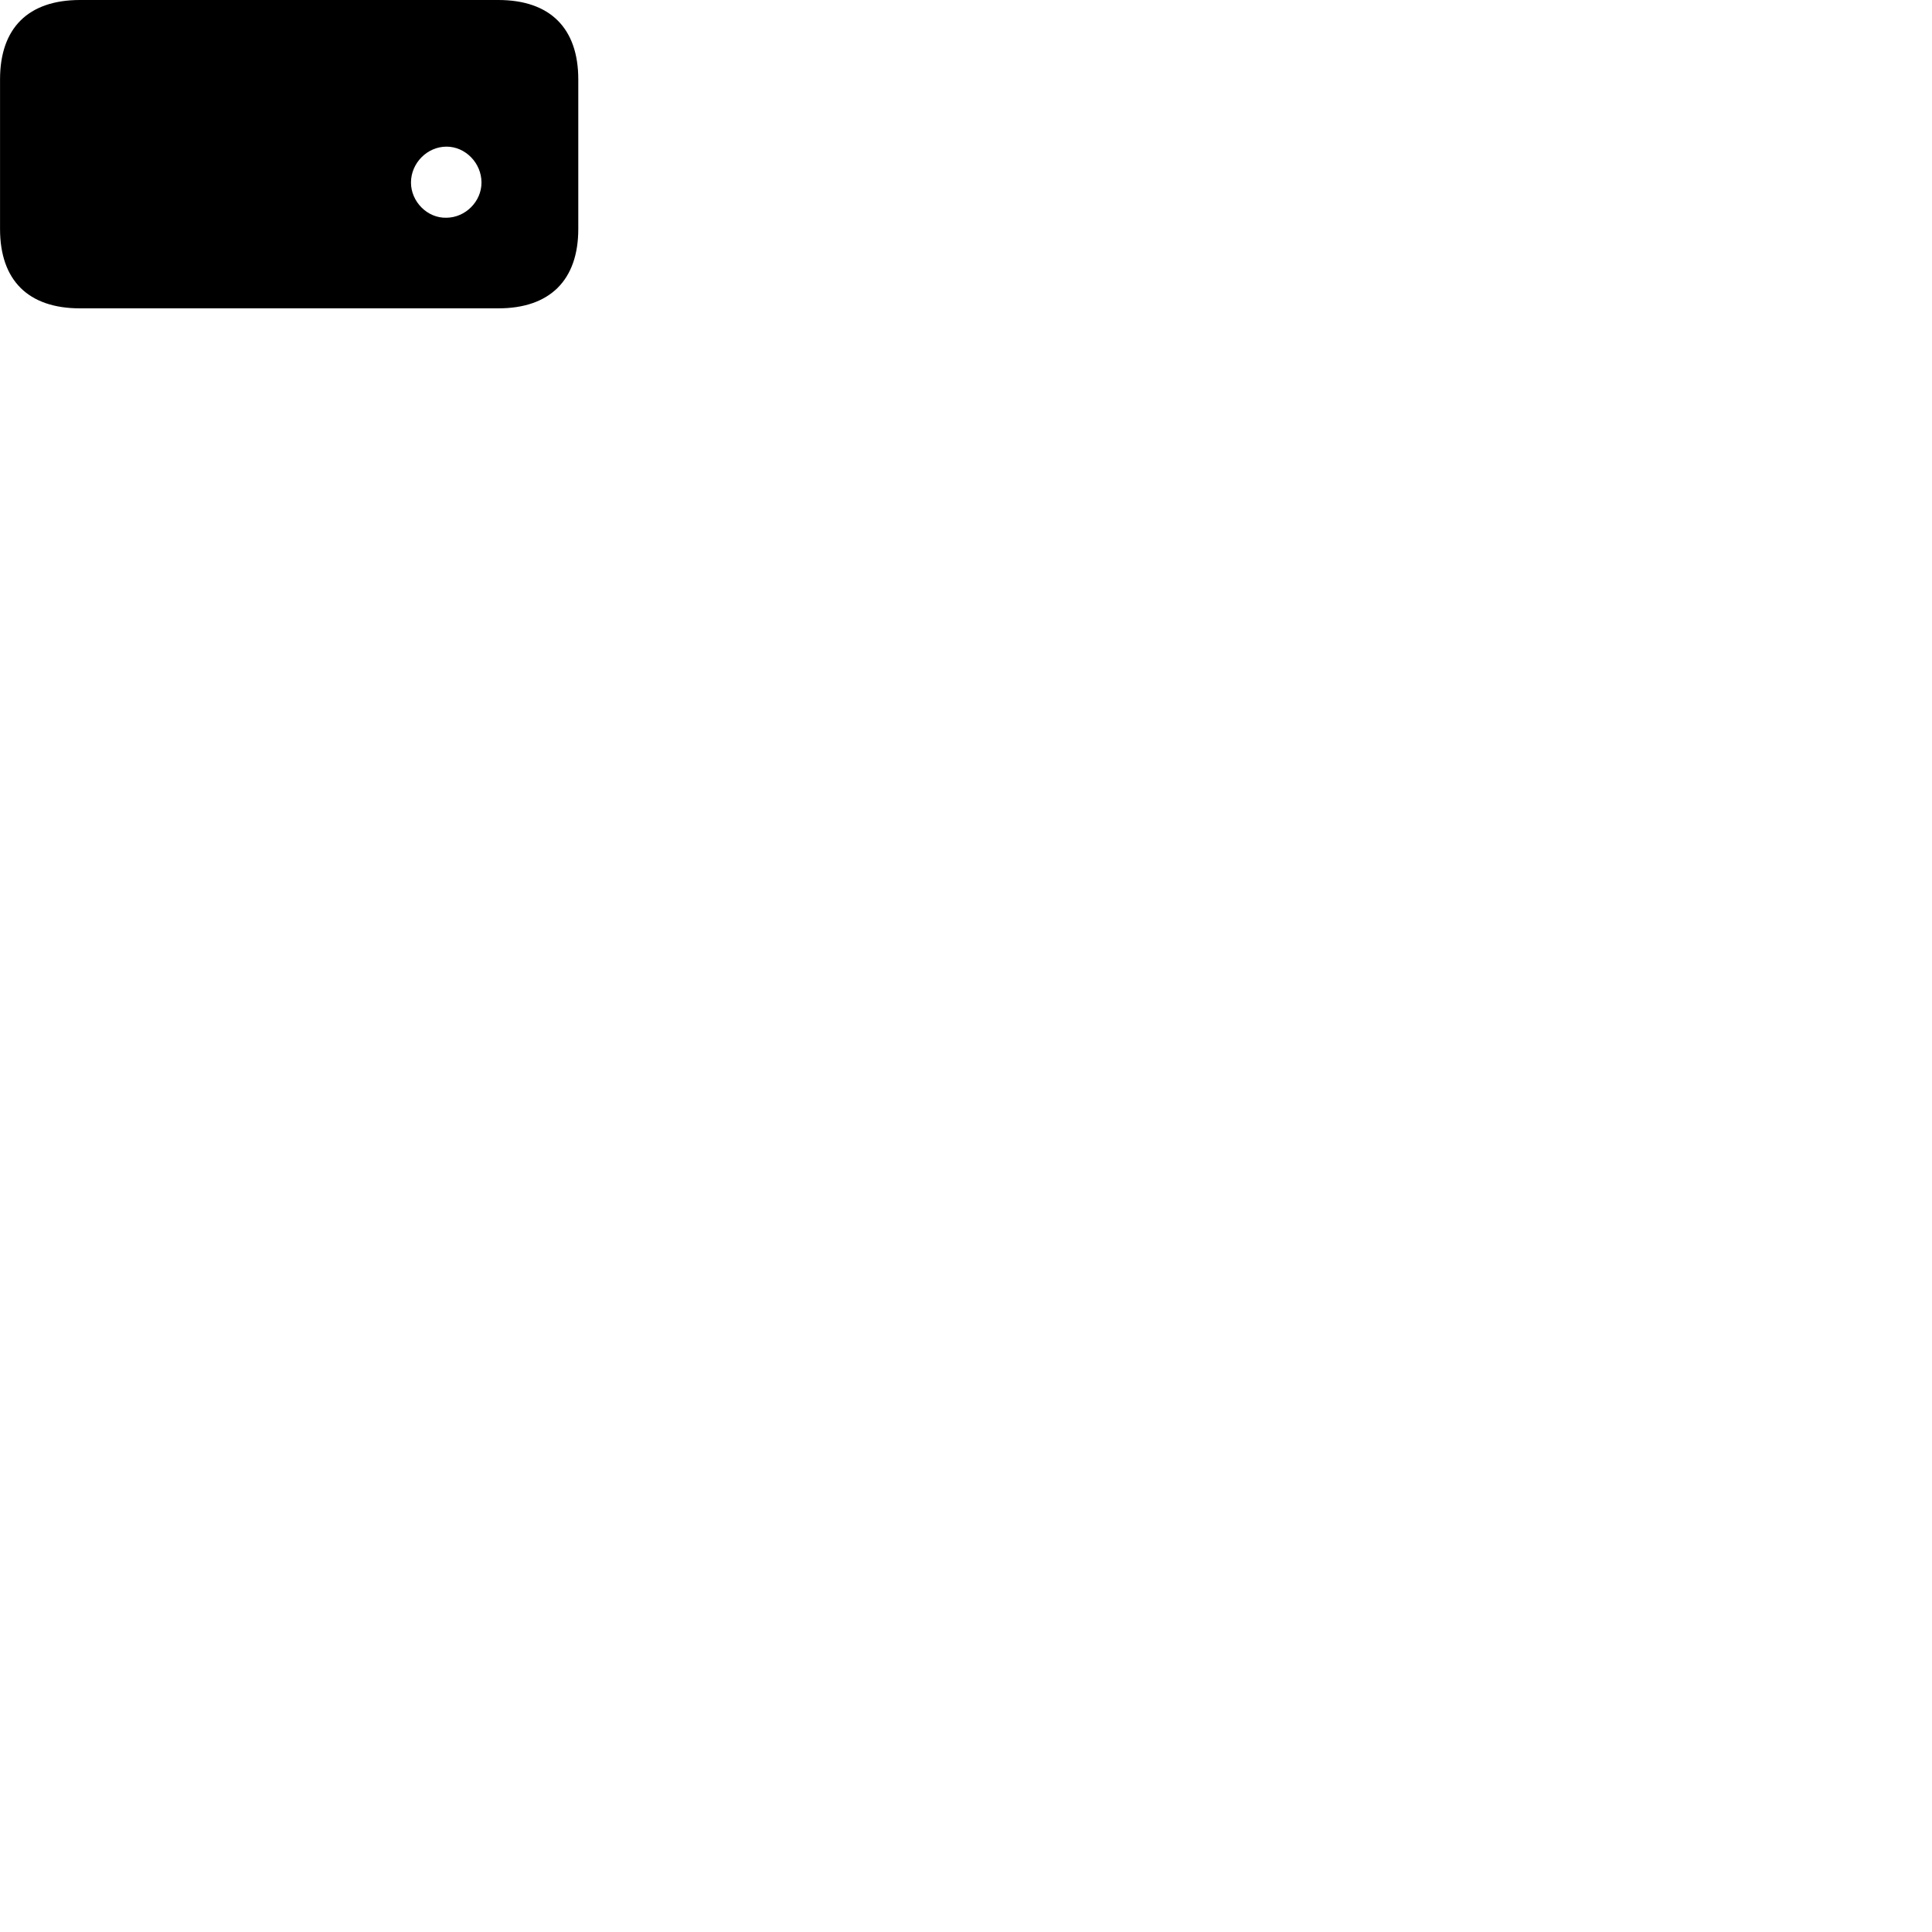 
        <svg xmlns="http://www.w3.org/2000/svg" viewBox="0 0 100 100">
            <path d="M4.142 15.96H25.792C28.462 15.96 29.932 14.5 29.932 11.85V4.11C29.932 1.45 28.462 0 25.792 0H4.142C1.462 0 0.002 1.45 0.002 4.11V11.85C0.002 14.51 1.462 15.96 4.142 15.96ZM23.112 11.27C22.112 11.3 21.272 10.43 21.272 9.45C21.272 8.44 22.112 7.59 23.112 7.59C24.092 7.59 24.922 8.44 24.922 9.45C24.922 10.43 24.092 11.26 23.112 11.27Z" />
        </svg>
    